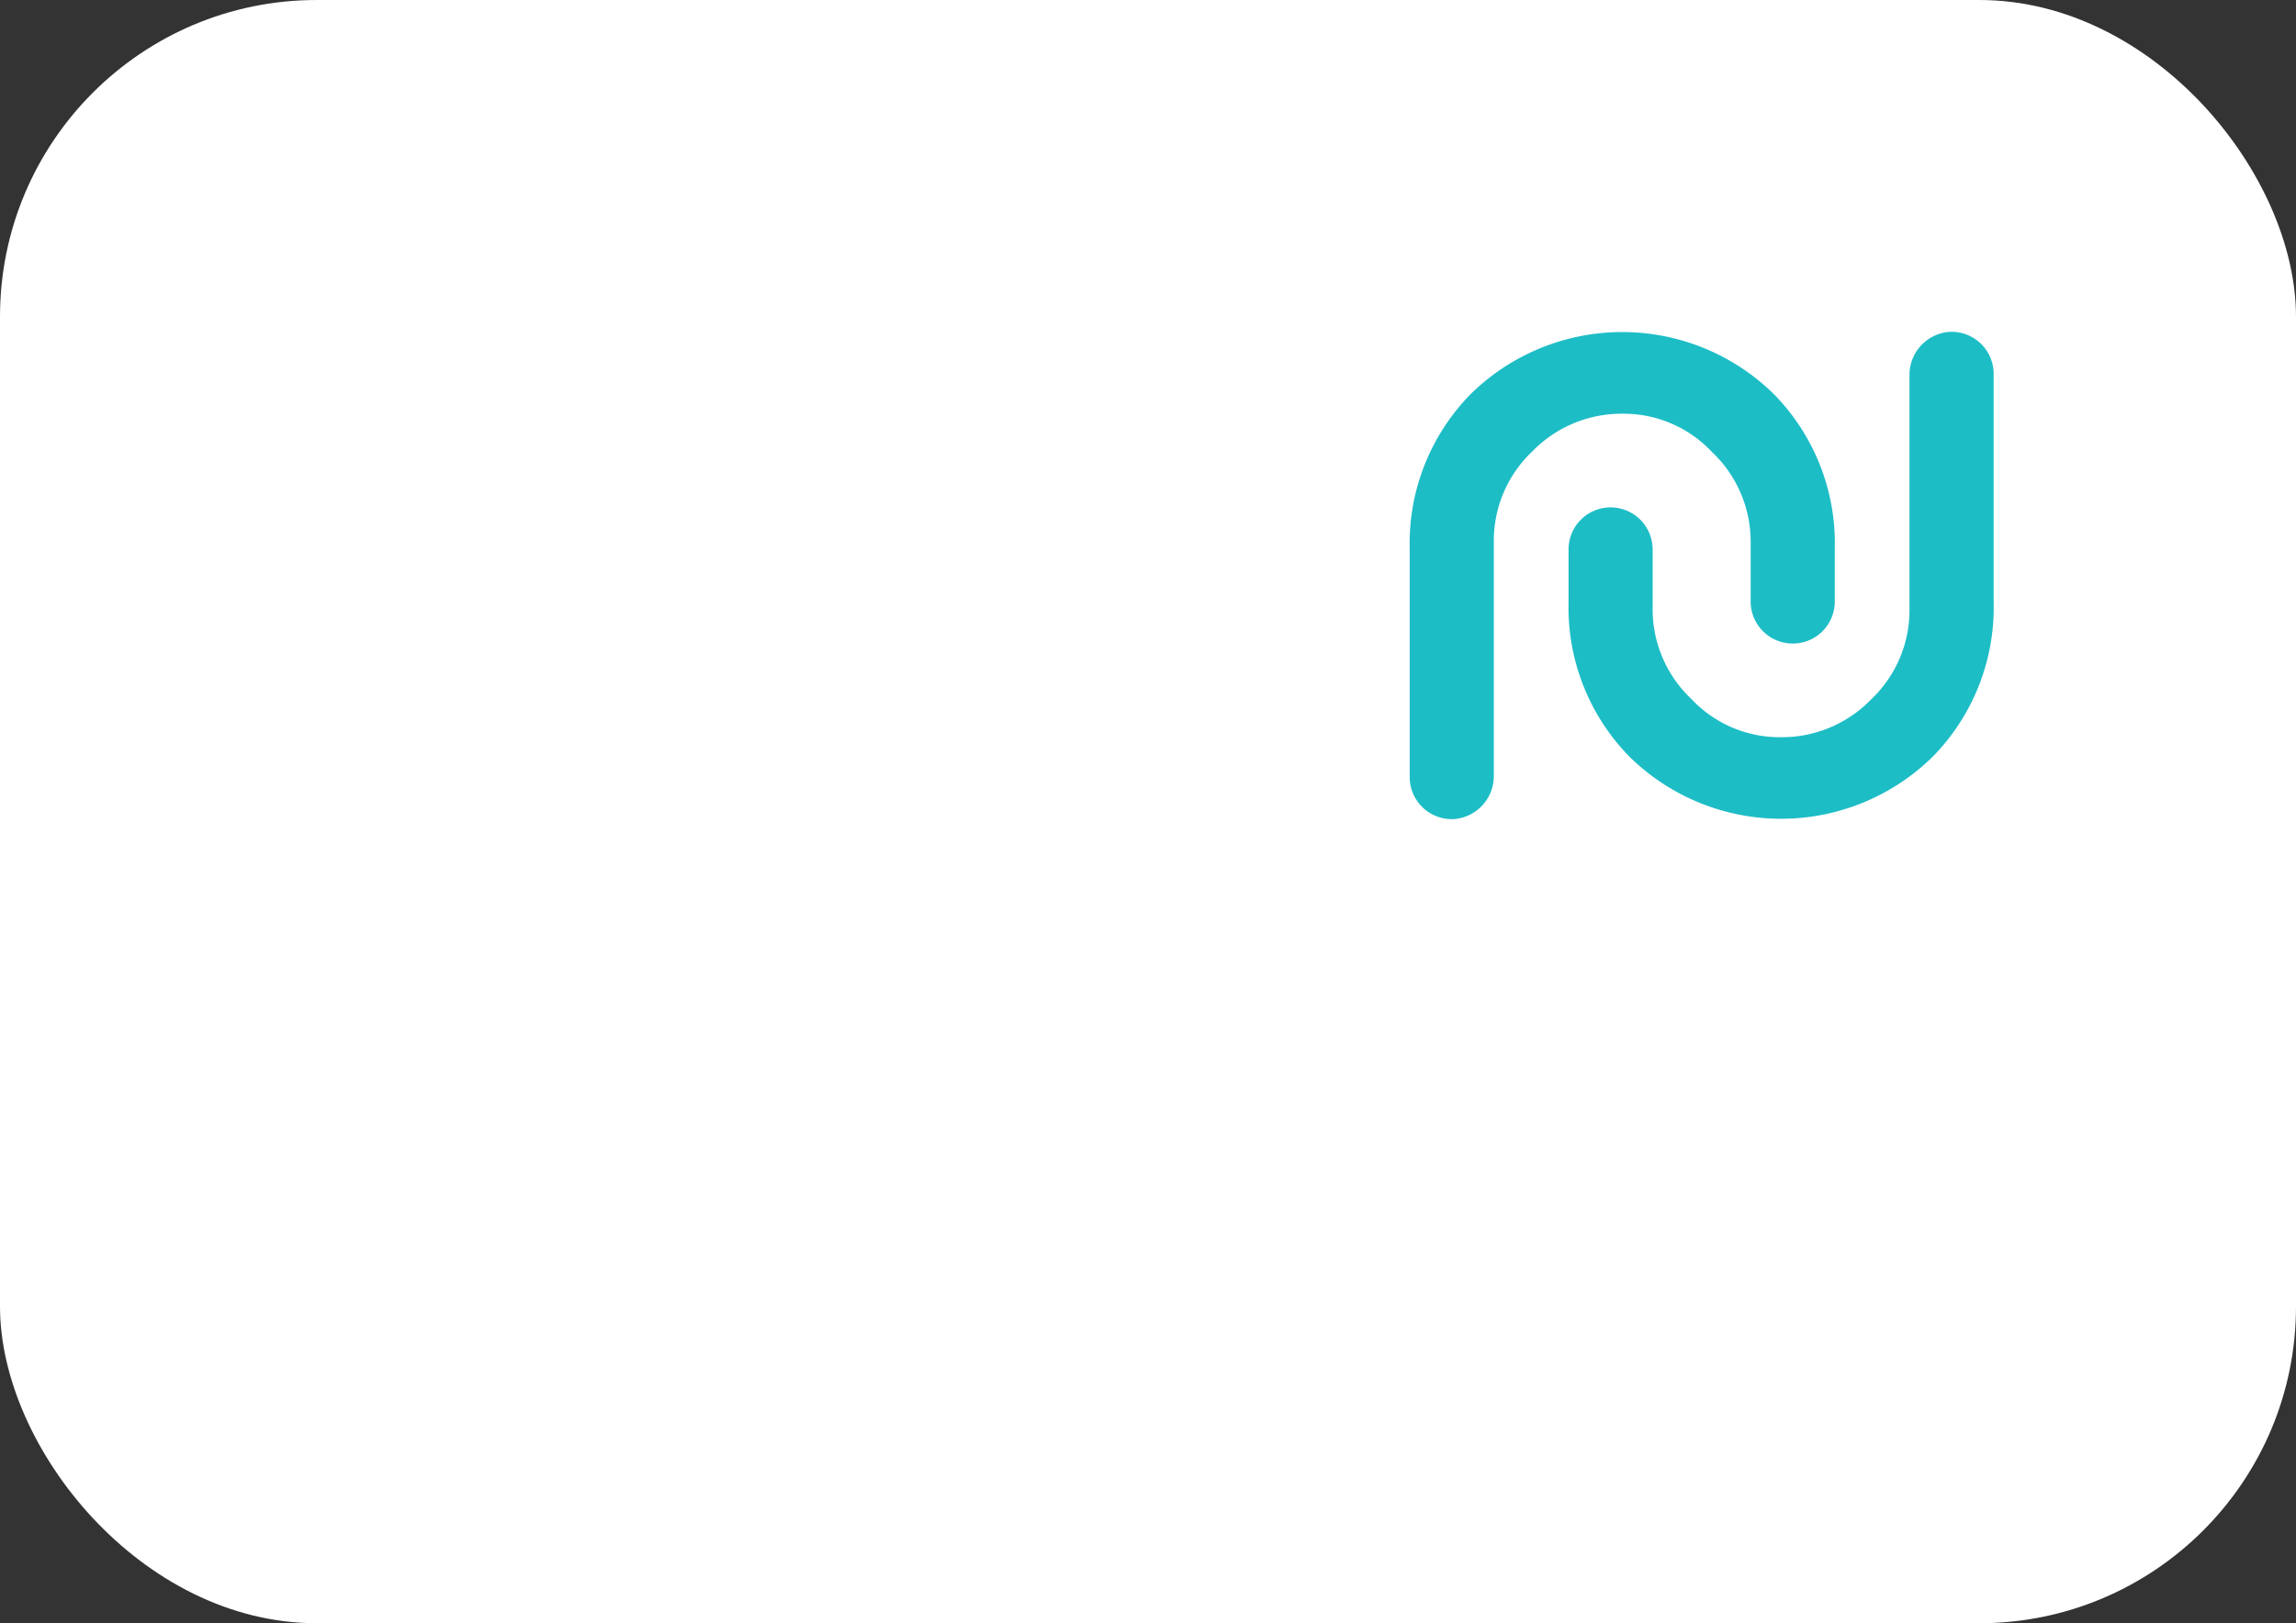 <svg xmlns="http://www.w3.org/2000/svg" width="58" height="41" viewBox="0 0 58 41"><rect x="0" y="0" width="58" height="41" fill="#333333" stroke="none"/><defs><style>.a{fill:#fff;}.b{fill:#1dbdc6;}</style></defs><g transform="translate(-158 -549)"><rect class="a" width="58" height="41" rx="8" transform="translate(158 549)"/><g transform="translate(193.612 557.381)"><path class="b" d="M265.405,290.278a1.091,1.091,0,0,0-.994,1.1v5.884a3.1,3.1,0,0,1-.962,2.292,3.143,3.143,0,0,1-2.292.962,3.059,3.059,0,0,1-2.252-.962,3.115,3.115,0,0,1-.982-2.292v-1.488a1.063,1.063,0,0,0-1.063-1.063h0a1.061,1.061,0,0,0-1.061,1.061V297.1a5.379,5.379,0,0,0,1.531,3.9,5.462,5.462,0,0,0,7.676,0,5.378,5.378,0,0,0,1.531-3.9v-5.766A1.063,1.063,0,0,0,265.405,290.278Z" transform="translate(-251.787 -290.276)"/><path class="b" d="M211.446,302.605a1.09,1.09,0,0,0,.994-1.1v-5.884a3.1,3.1,0,0,1,.962-2.292,3.143,3.143,0,0,1,2.292-.962,3.059,3.059,0,0,1,2.252.962,3.115,3.115,0,0,1,.982,2.292v1.488a1.063,1.063,0,0,0,1.064,1.063h0a1.061,1.061,0,0,0,1.061-1.061V295.78a5.378,5.378,0,0,0-1.531-3.9,5.462,5.462,0,0,0-7.676,0,5.378,5.378,0,0,0-1.531,3.9v5.766A1.063,1.063,0,0,0,211.446,302.605Z" transform="translate(-210.316 -290.298)"/></g></g></svg>